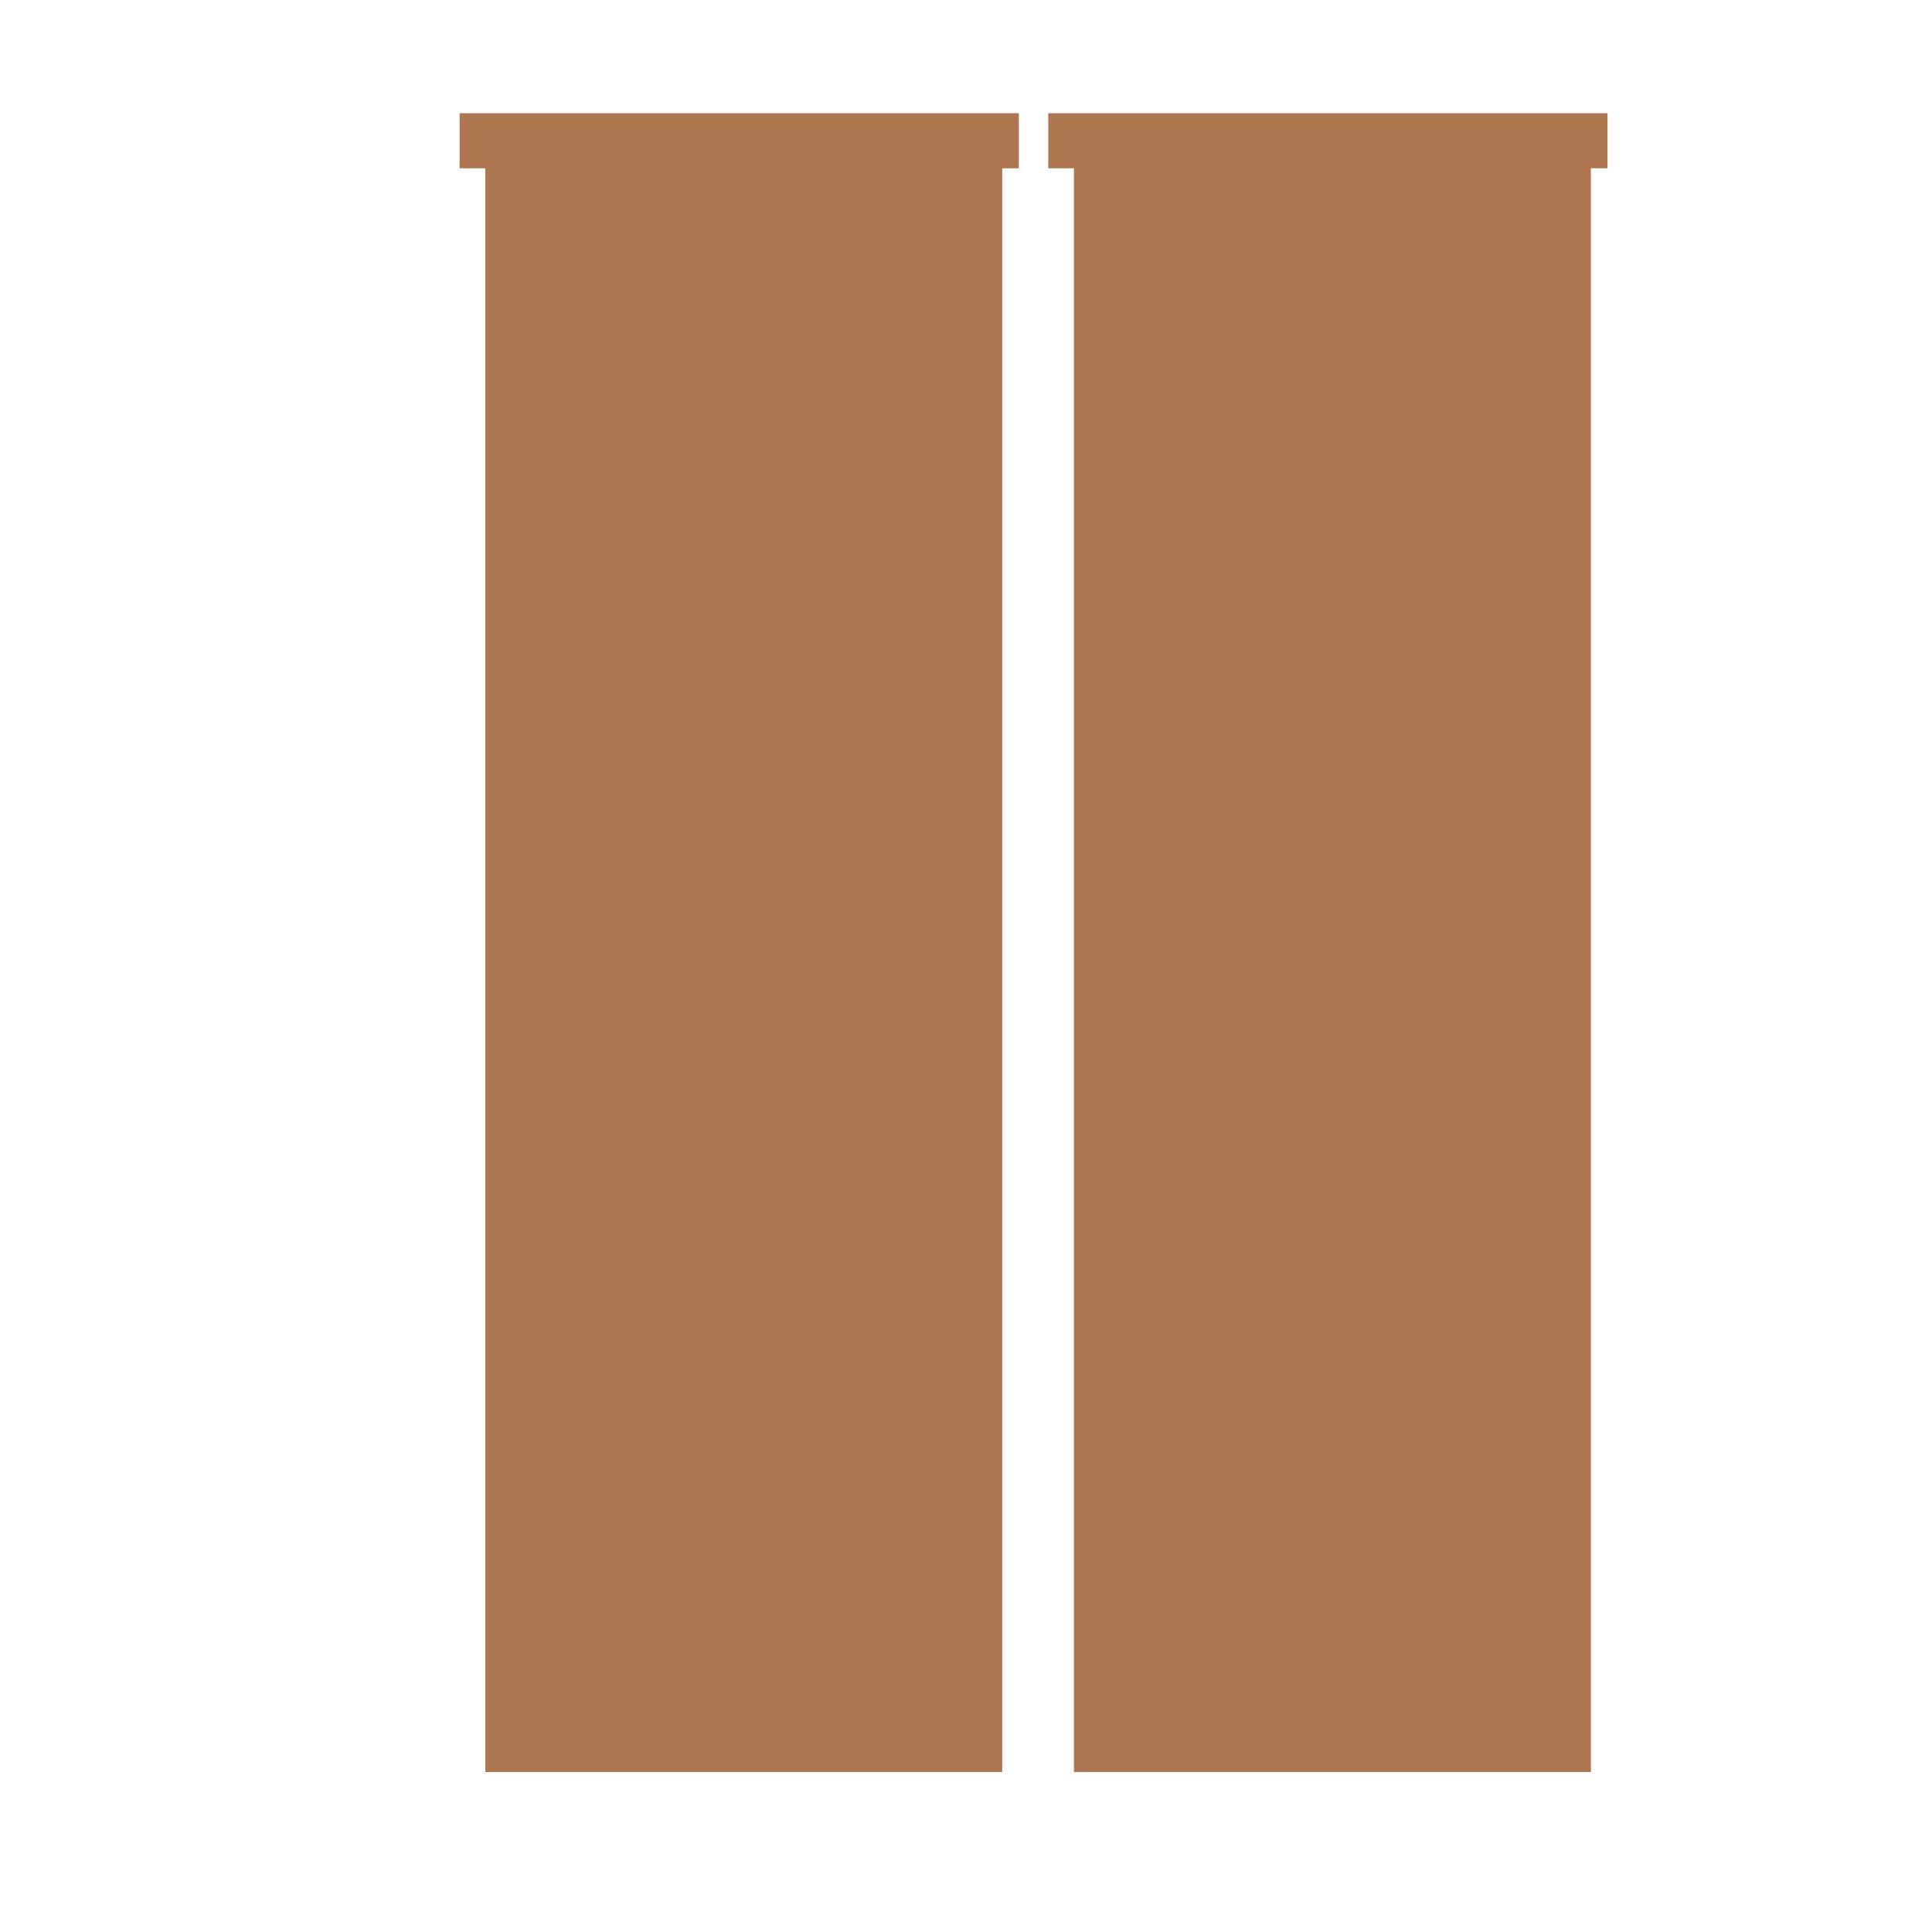 <?xml version="1.0" encoding="utf-8"?>
<!-- Generator: Adobe Illustrator 22.1.0, SVG Export Plug-In . SVG Version: 6.00 Build 0)  -->
<svg version="1.1" id="Layer_1" xmlns="http://www.w3.org/2000/svg" xmlns:xlink="http://www.w3.org/1999/xlink" x="0px" y="0px"
	 viewBox="0 0 256 256" style="enable-background:new 0 0 256 256;" xml:space="preserve">
<g>
	<polygon style="fill:#AF7751;" points="60.9,22.3 64.3,22.3 64.3,22.5 64.3,28.3 64.3,77.7 64.3,80.4 64.3,130.6 64.3,133.3 
		64.3,183.1 64.3,185.7 64.3,231.8 64.3,234.8 85,234.8 112.6,234.8 132.8,234.8 132.8,234.8 132.8,231.8 132.8,231.8 132.8,185.7 
		132.8,183.1 132.8,133.3 132.8,130.6 132.8,80.4 132.8,77.7 132.8,28.3 132.8,22.5 132.8,22.3 135,22.3 135,15 60.9,15 	"/>
	<polygon style="fill:#AF7751;" points="138.9,22.3 142.3,22.3 142.3,22.5 142.3,28.3 142.3,77.7 142.3,80.4 142.3,130.6 
		142.3,133.3 142.3,183.1 142.3,185.7 142.3,231.8 142.3,234.8 163,234.8 190.6,234.8 210.8,234.8 210.8,234.8 210.8,231.8 
		210.8,231.8 210.8,185.7 210.8,183.1 210.8,133.3 210.8,130.6 210.8,80.4 210.8,77.7 210.8,28.3 210.8,22.5 210.8,22.3 213,22.3 
		213,15 138.9,15 	"/>
</g>
</svg>
